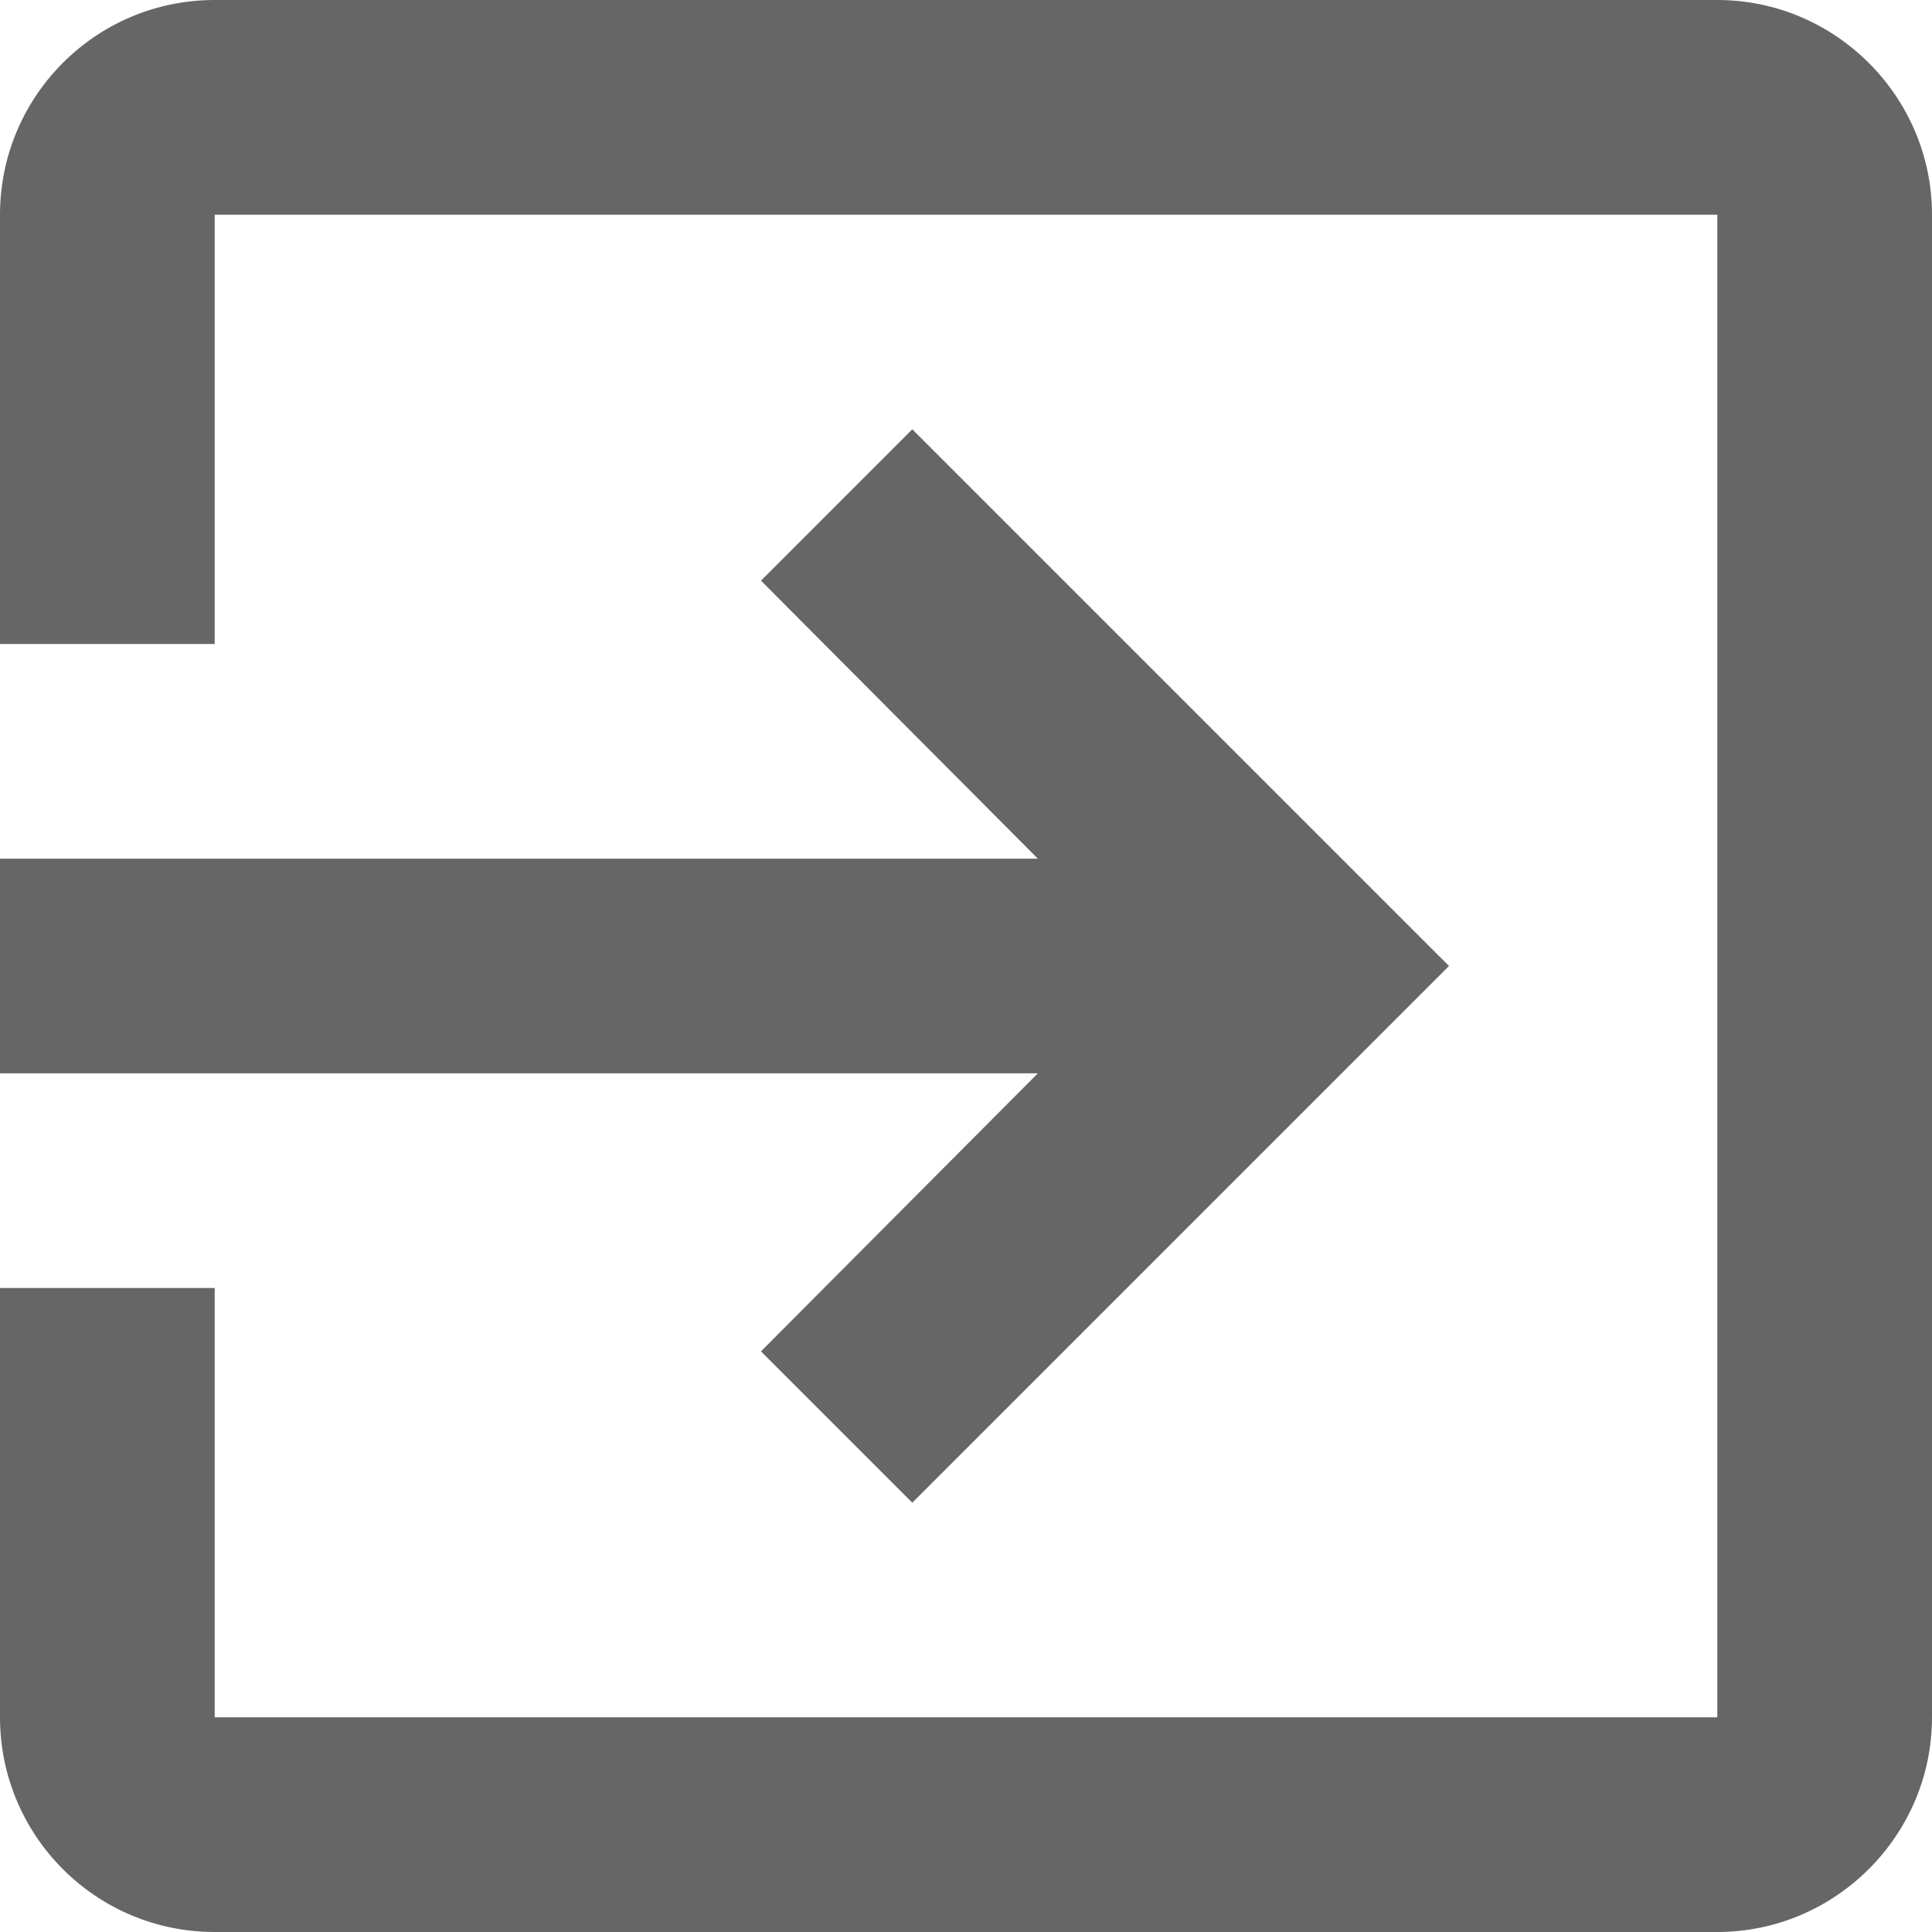 <svg width="24" height="24" viewBox="0 0 24 24" fill="none" xmlns="http://www.w3.org/2000/svg">
<path d="M9.453 16.787L11.333 18.667L18 12L11.333 5.333L9.453 7.213L12.893 10.667H0V13.333H12.893L9.453 16.787ZM21.333 0H2.667C1.187 0 0 1.2 0 2.667V8H2.667V2.667H21.333V21.333H2.667V16H0V21.333C0 22.8 1.187 24 2.667 24H21.333C22.8 24 24 22.8 24 21.333V2.667C24 1.2 22.8 0 21.333 0Z" fill="#666666"/>
</svg>
